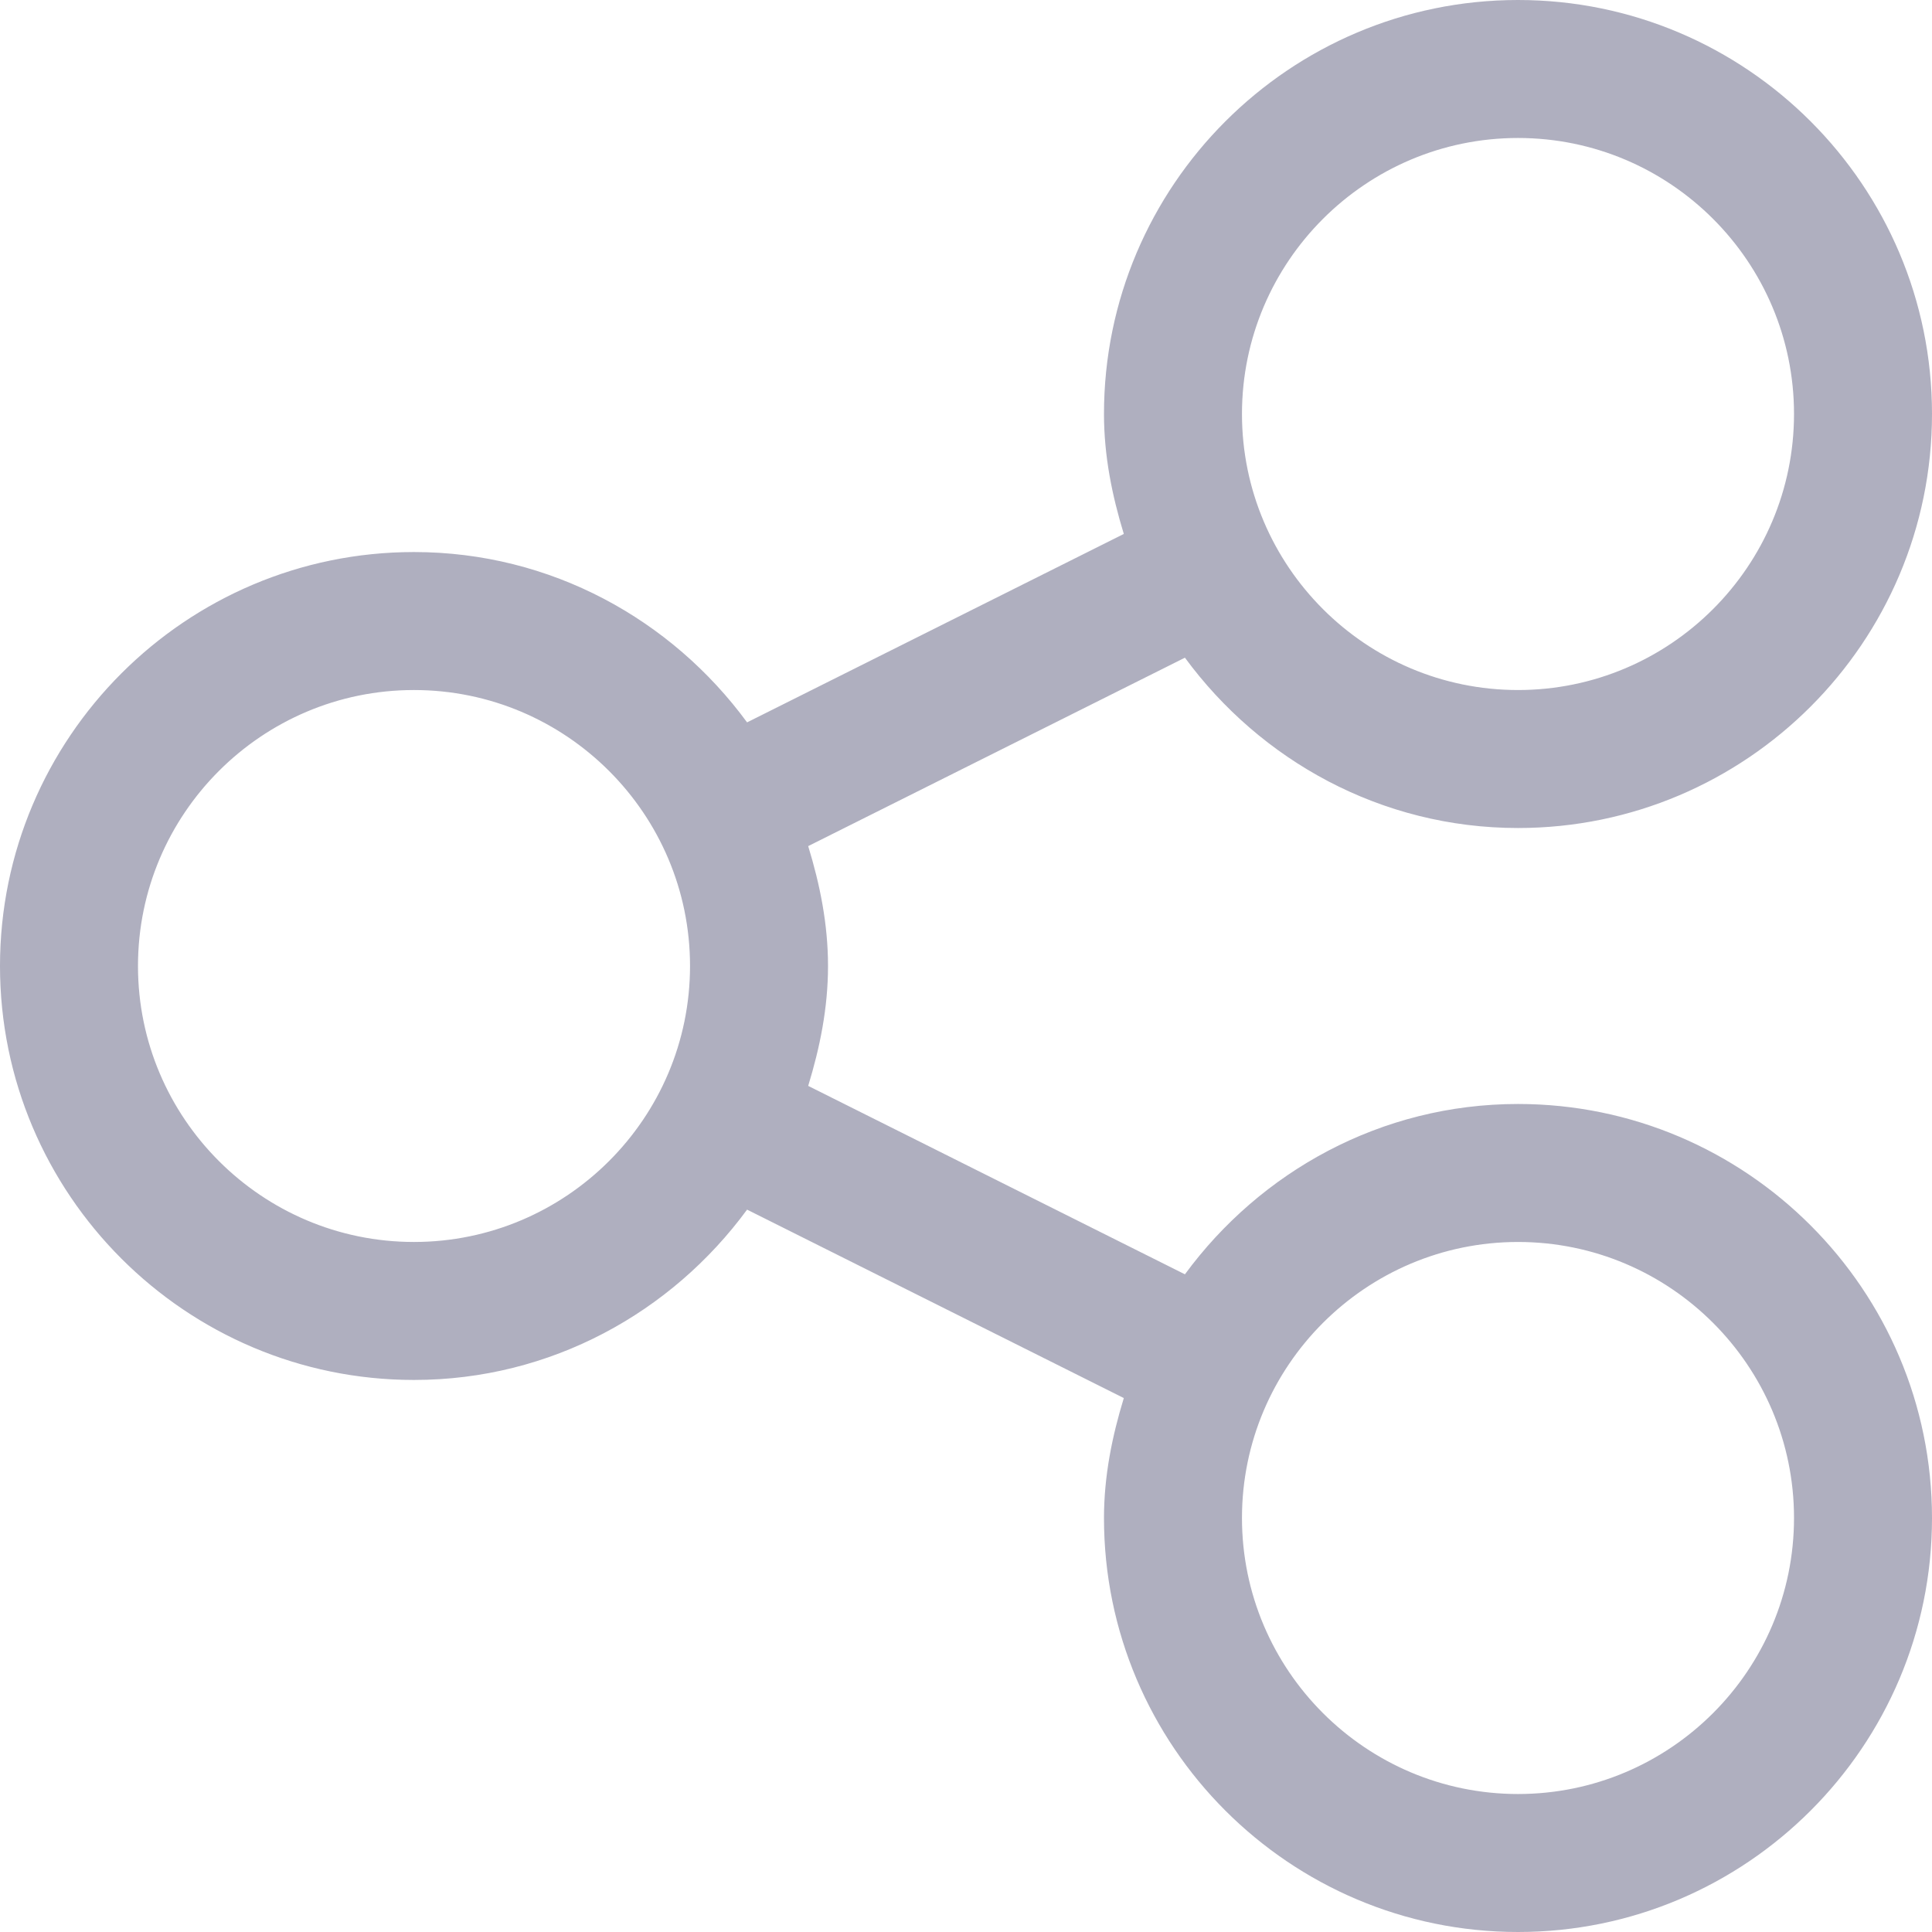 <svg width="19" height="19" viewBox="0 0 19 19" fill="none" xmlns="http://www.w3.org/2000/svg">
<path d="M14.929 10.857C13.582 10.857 12.395 11.522 11.653 12.532L7.948 10.679C8.063 10.303 8.143 9.913 8.143 9.5C8.143 9.087 8.063 8.696 7.948 8.321L11.653 6.468C12.395 7.478 13.582 8.143 14.929 8.143C17.174 8.143 19 6.316 19 4.071C19 1.826 17.174 0 14.929 0C12.683 0 10.857 1.826 10.857 4.071C10.857 4.484 10.937 4.875 11.052 5.251L7.347 7.104C6.605 6.093 5.418 5.429 4.071 5.429C1.826 5.429 0 7.255 0 9.5C0 11.745 1.826 13.571 4.071 13.571C5.418 13.571 6.605 12.907 7.347 11.896L11.052 13.749C10.937 14.125 10.857 14.516 10.857 14.929C10.857 17.174 12.683 19 14.929 19C17.174 19 19 17.174 19 14.929C19 12.684 17.174 10.857 14.929 10.857ZM14.929 1.357C16.426 1.357 17.643 2.575 17.643 4.071C17.643 5.568 16.425 6.786 14.929 6.786C13.432 6.786 12.214 5.568 12.214 4.071C12.214 2.575 13.432 1.357 14.929 1.357ZM4.071 12.214C2.574 12.214 1.357 10.996 1.357 9.5C1.357 8.004 2.574 6.786 4.071 6.786C5.568 6.786 6.786 8.004 6.786 9.5C6.786 10.996 5.568 12.214 4.071 12.214ZM14.929 17.643C13.432 17.643 12.214 16.425 12.214 14.928C12.214 13.432 13.432 12.214 14.929 12.214C16.426 12.214 17.643 13.432 17.643 14.928C17.643 16.425 16.426 17.643 14.929 17.643Z" fill="#AFAFBF"/>
</svg>
